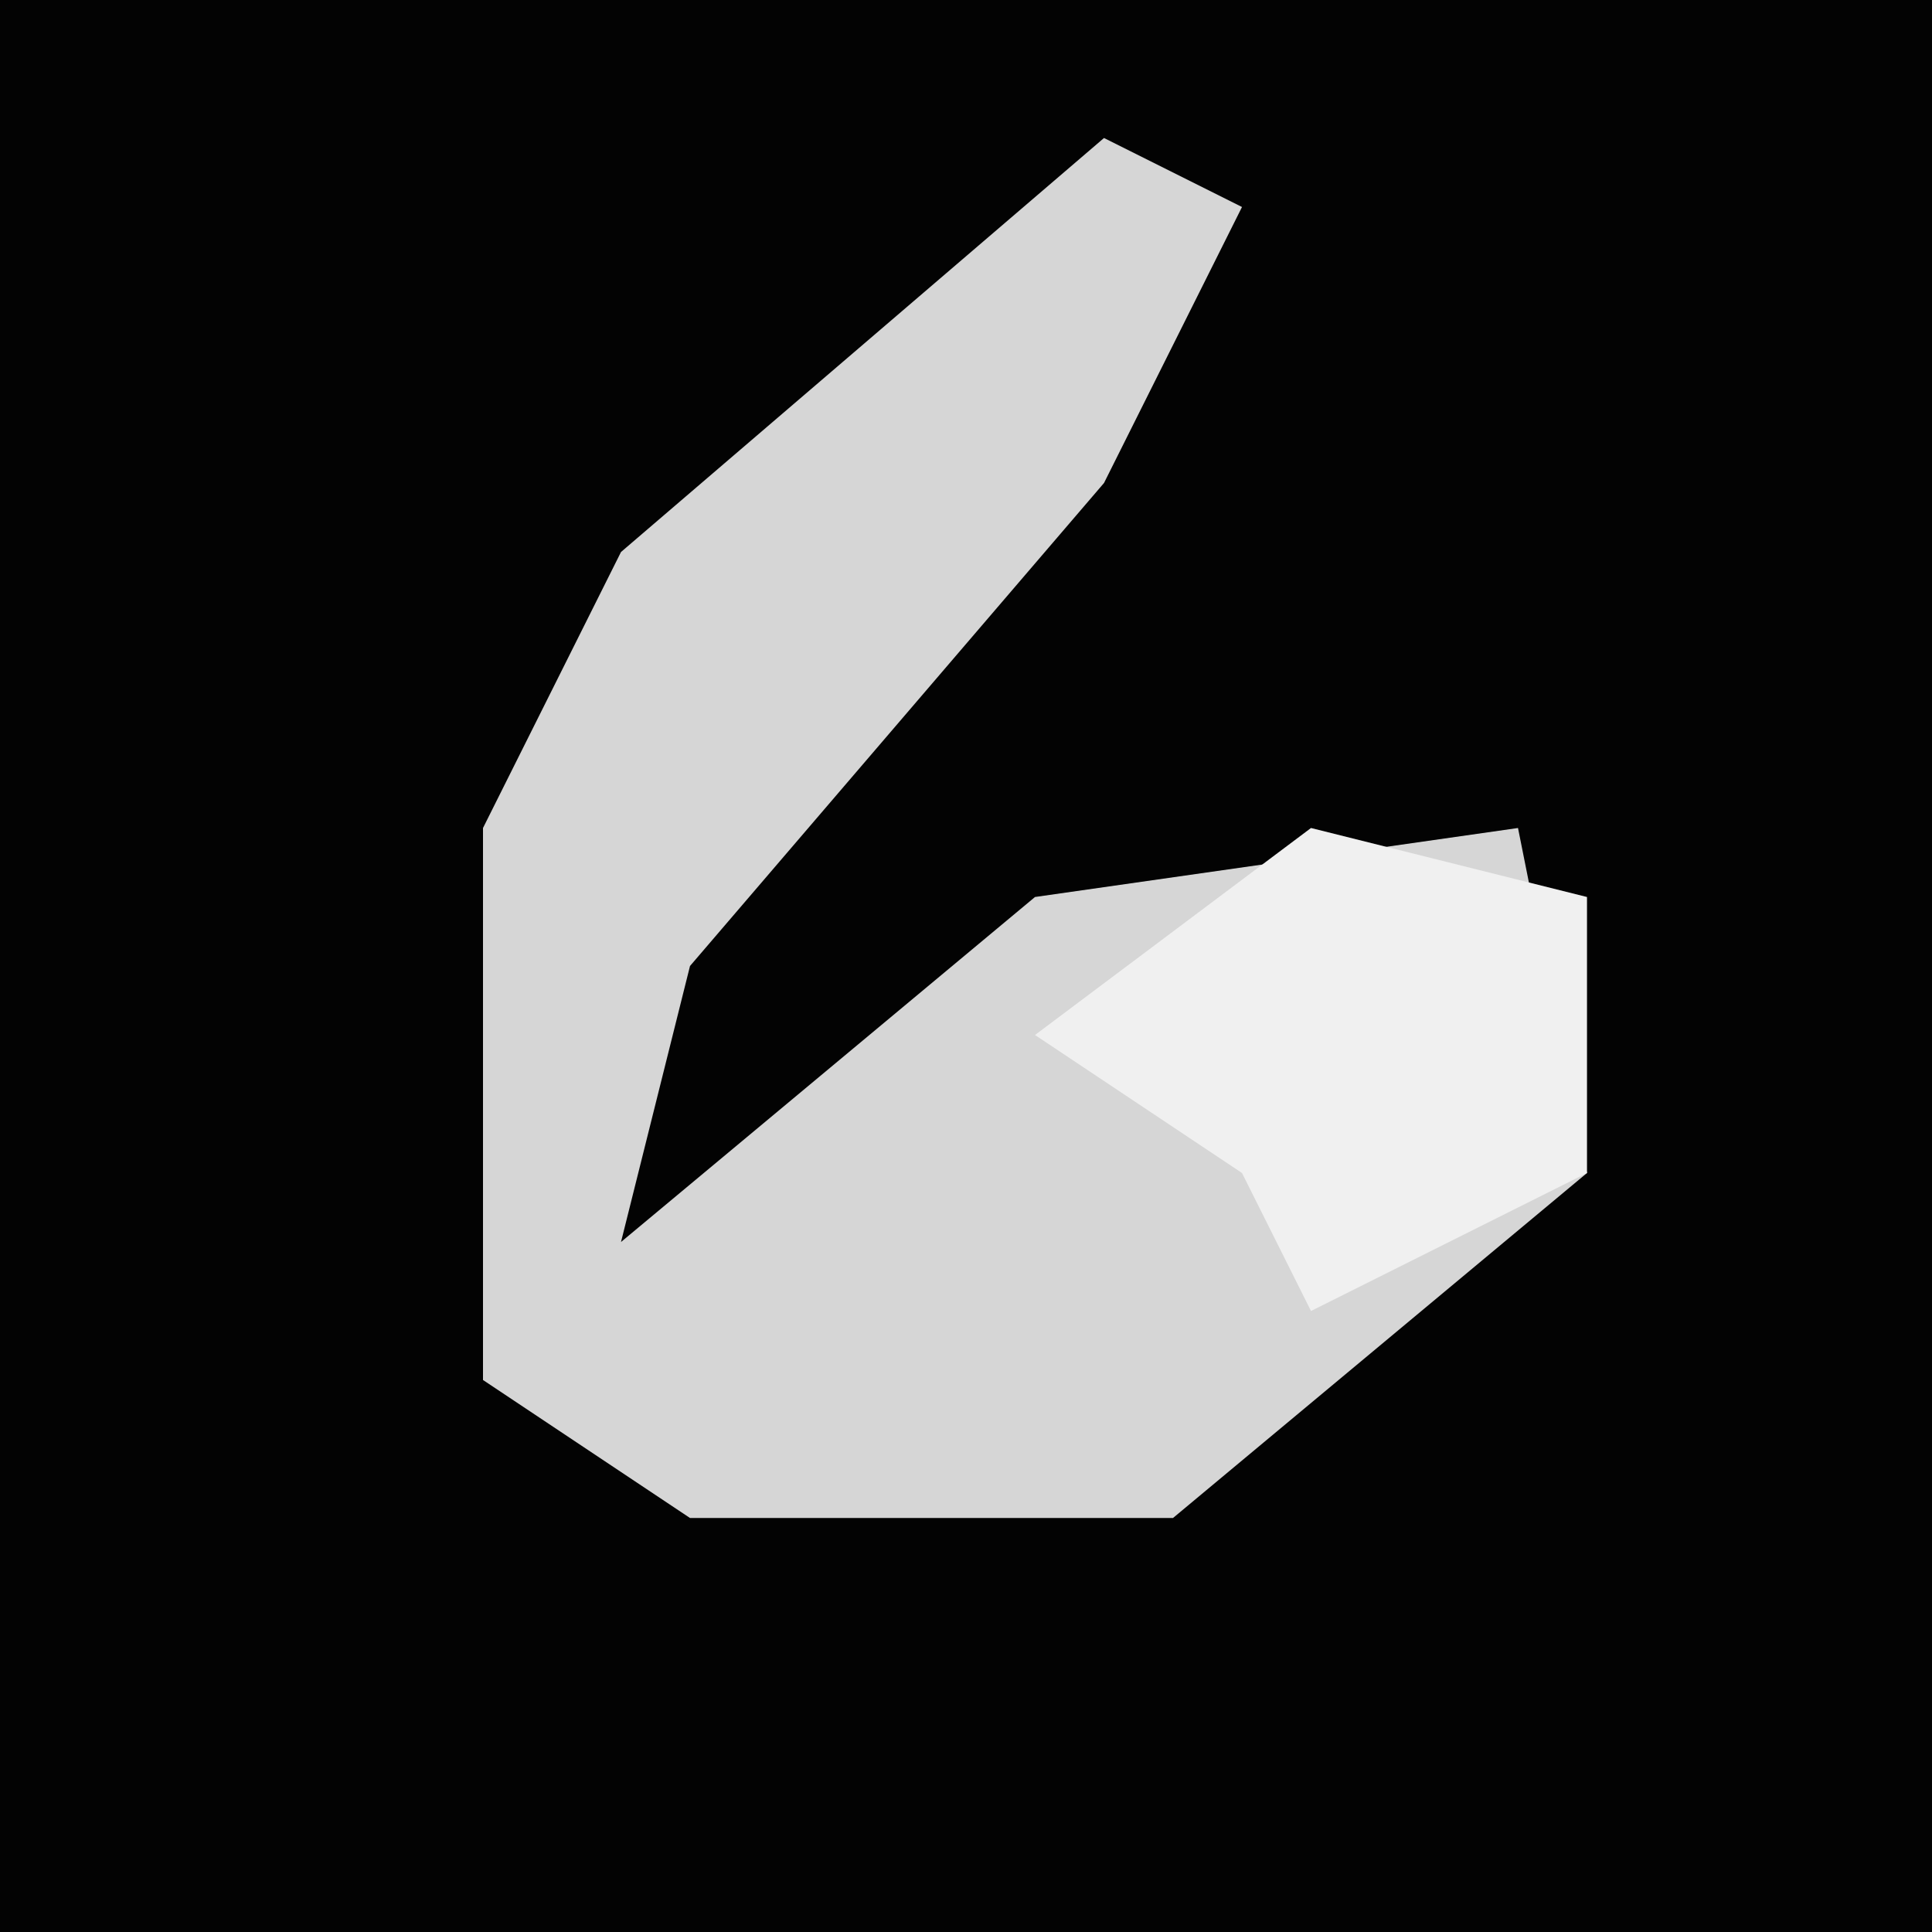 <?xml version="1.0" encoding="UTF-8"?>
<svg version="1.1" xmlns="http://www.w3.org/2000/svg" width="28" height="28">
<path d="M0,0 L28,0 L28,28 L0,28 Z " fill="#030303" transform="translate(0,0)"/>
<path d="M0,0 L2,1 L0,5 L-6,12 L-7,16 L-1,11 L6,10 L7,15 L1,20 L-6,20 L-9,18 L-9,10 L-7,6 Z " fill="#D6D6D6" transform="translate(16,2)"/>
<path d="M0,0 L4,1 L4,5 L0,7 L-1,5 L-4,3 Z " fill="#F0F0F0" transform="translate(19,12)"/>
</svg>
